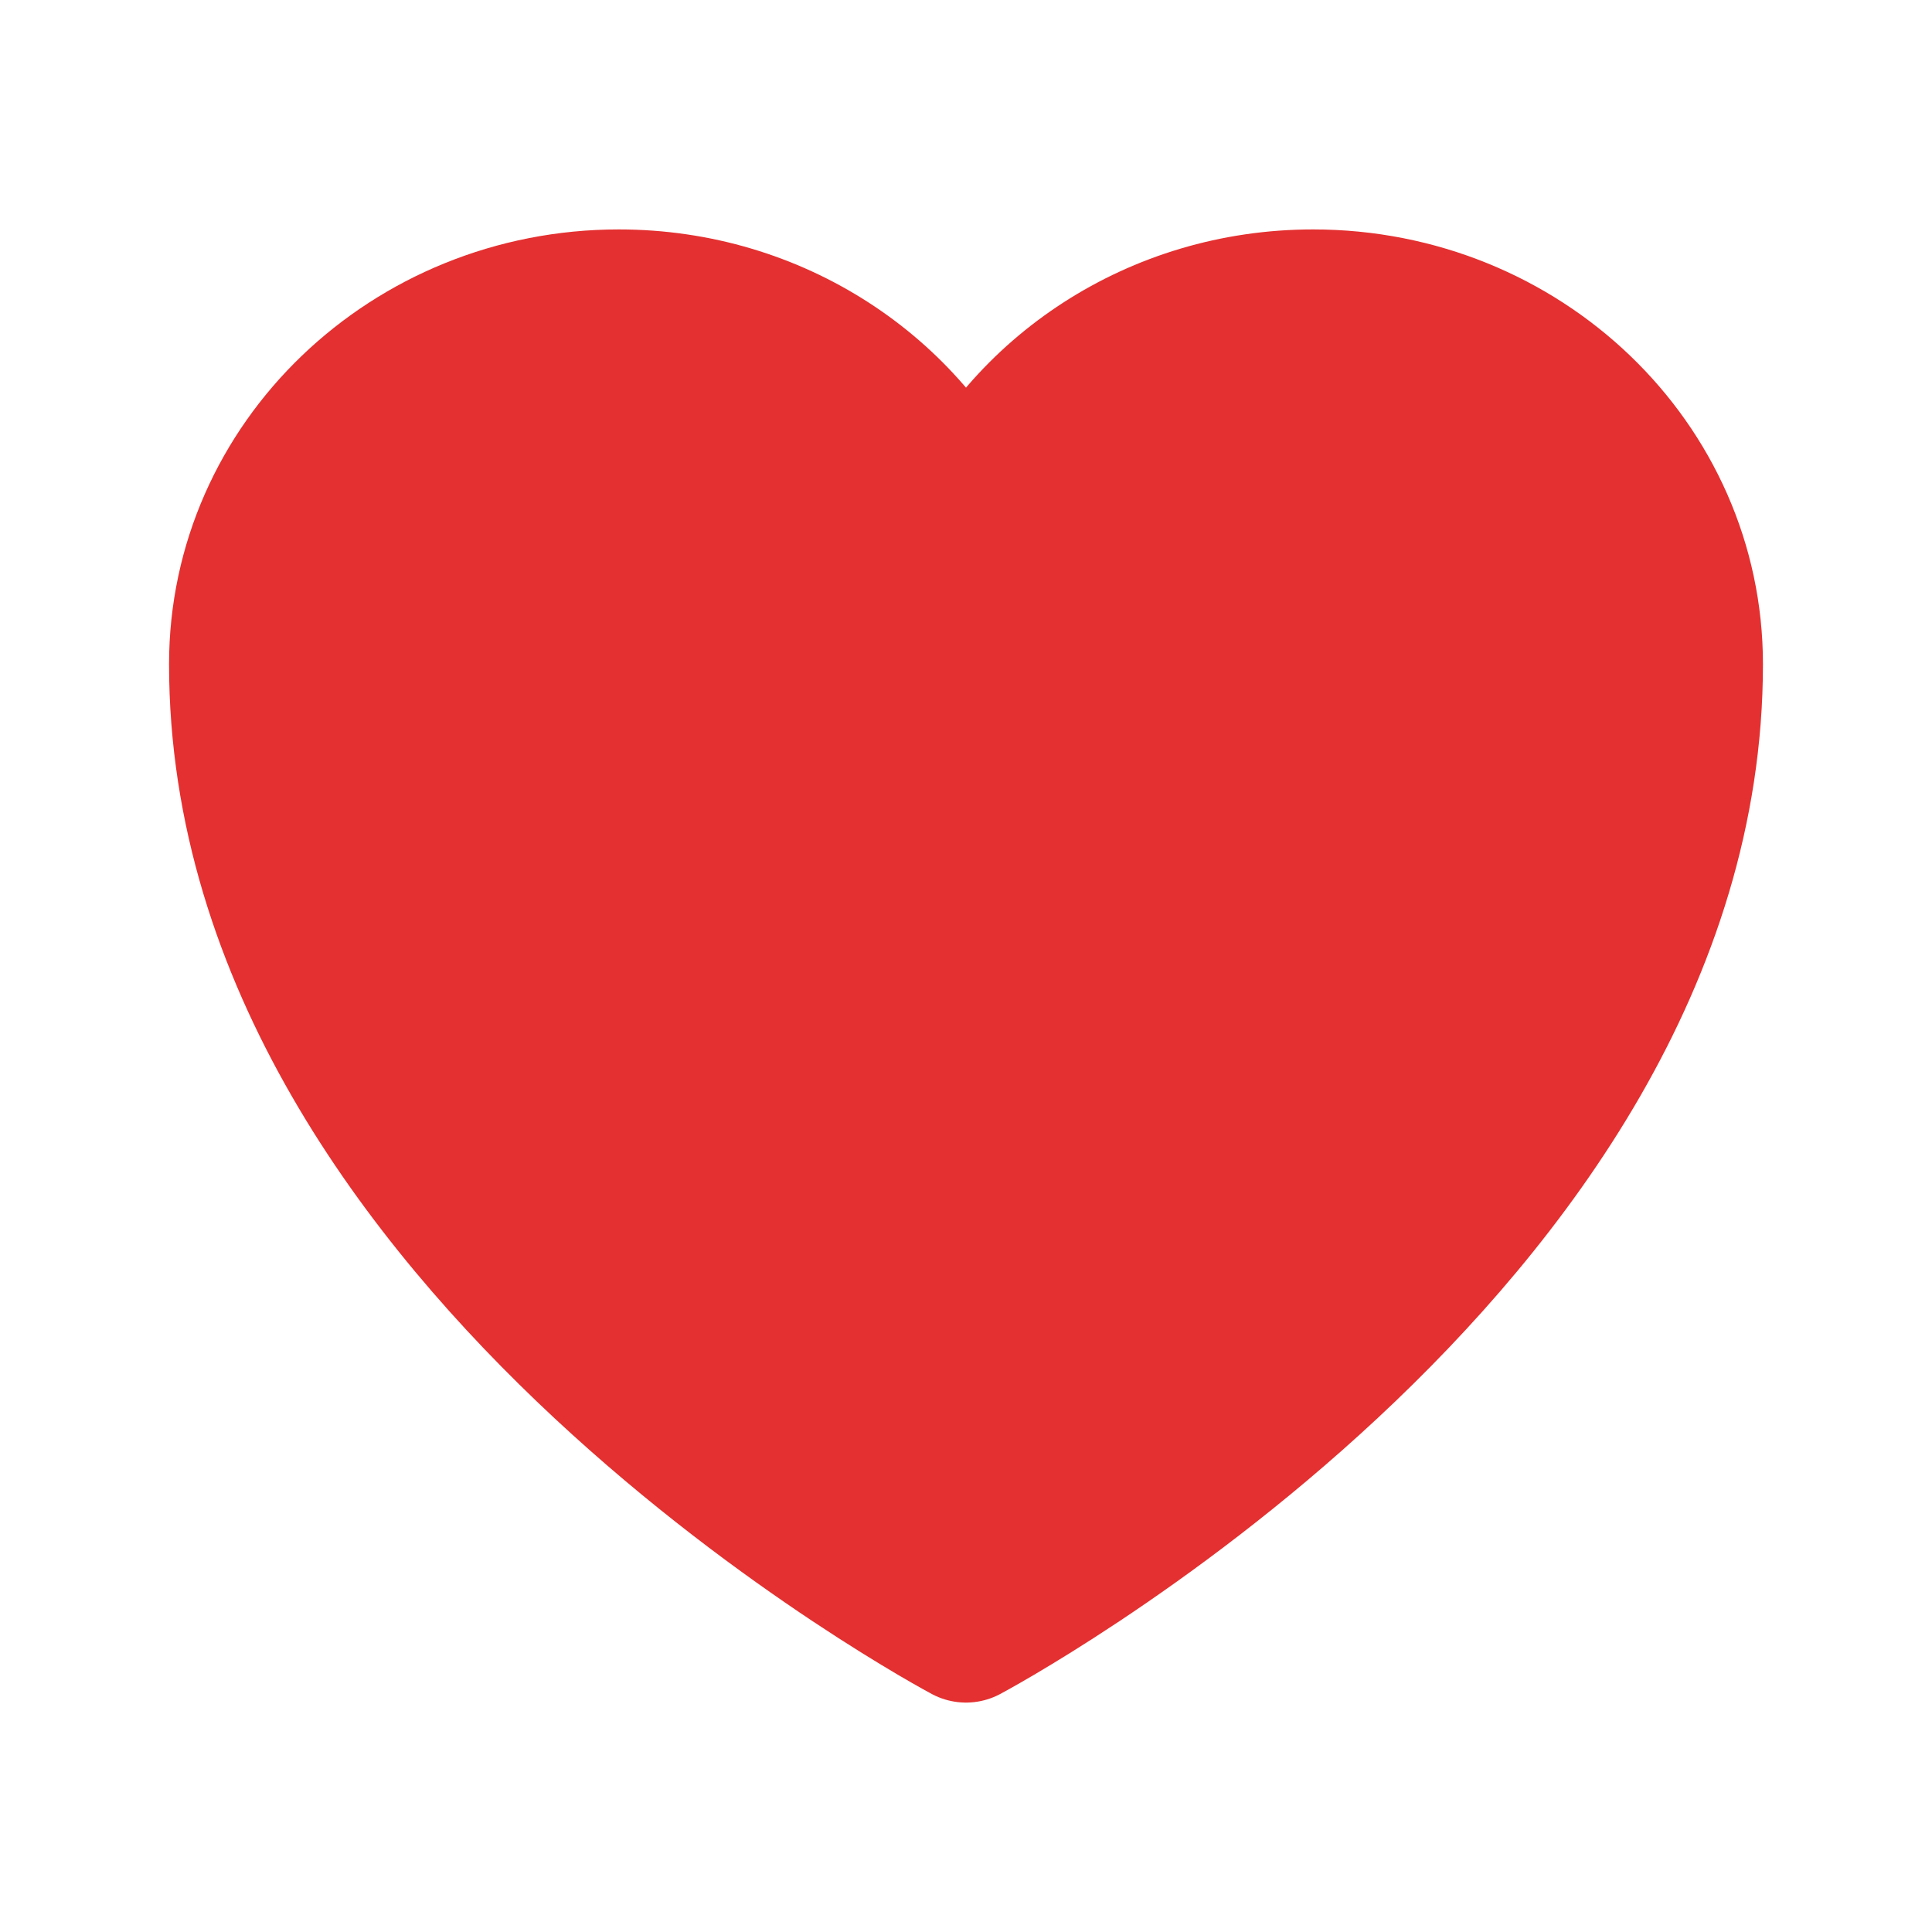 <svg width="20" height="20" viewBox="0 0 20 20" fill="none" xmlns="http://www.w3.org/2000/svg">
<path d="M17.5 6.875C17.5 4.804 15.751 3.125 13.593 3.125C11.981 3.125 10.596 4.063 10 5.402C9.404 4.063 8.019 3.125 6.406 3.125C4.25 3.125 2.5 4.804 2.5 6.875C2.5 12.892 10 16.875 10 16.875C10 16.875 17.5 12.892 17.5 6.875Z" stroke="#E43030" fill="#E43030" stroke-width="1.5" stroke-linecap="round" stroke-linejoin="round"/>
</svg>
